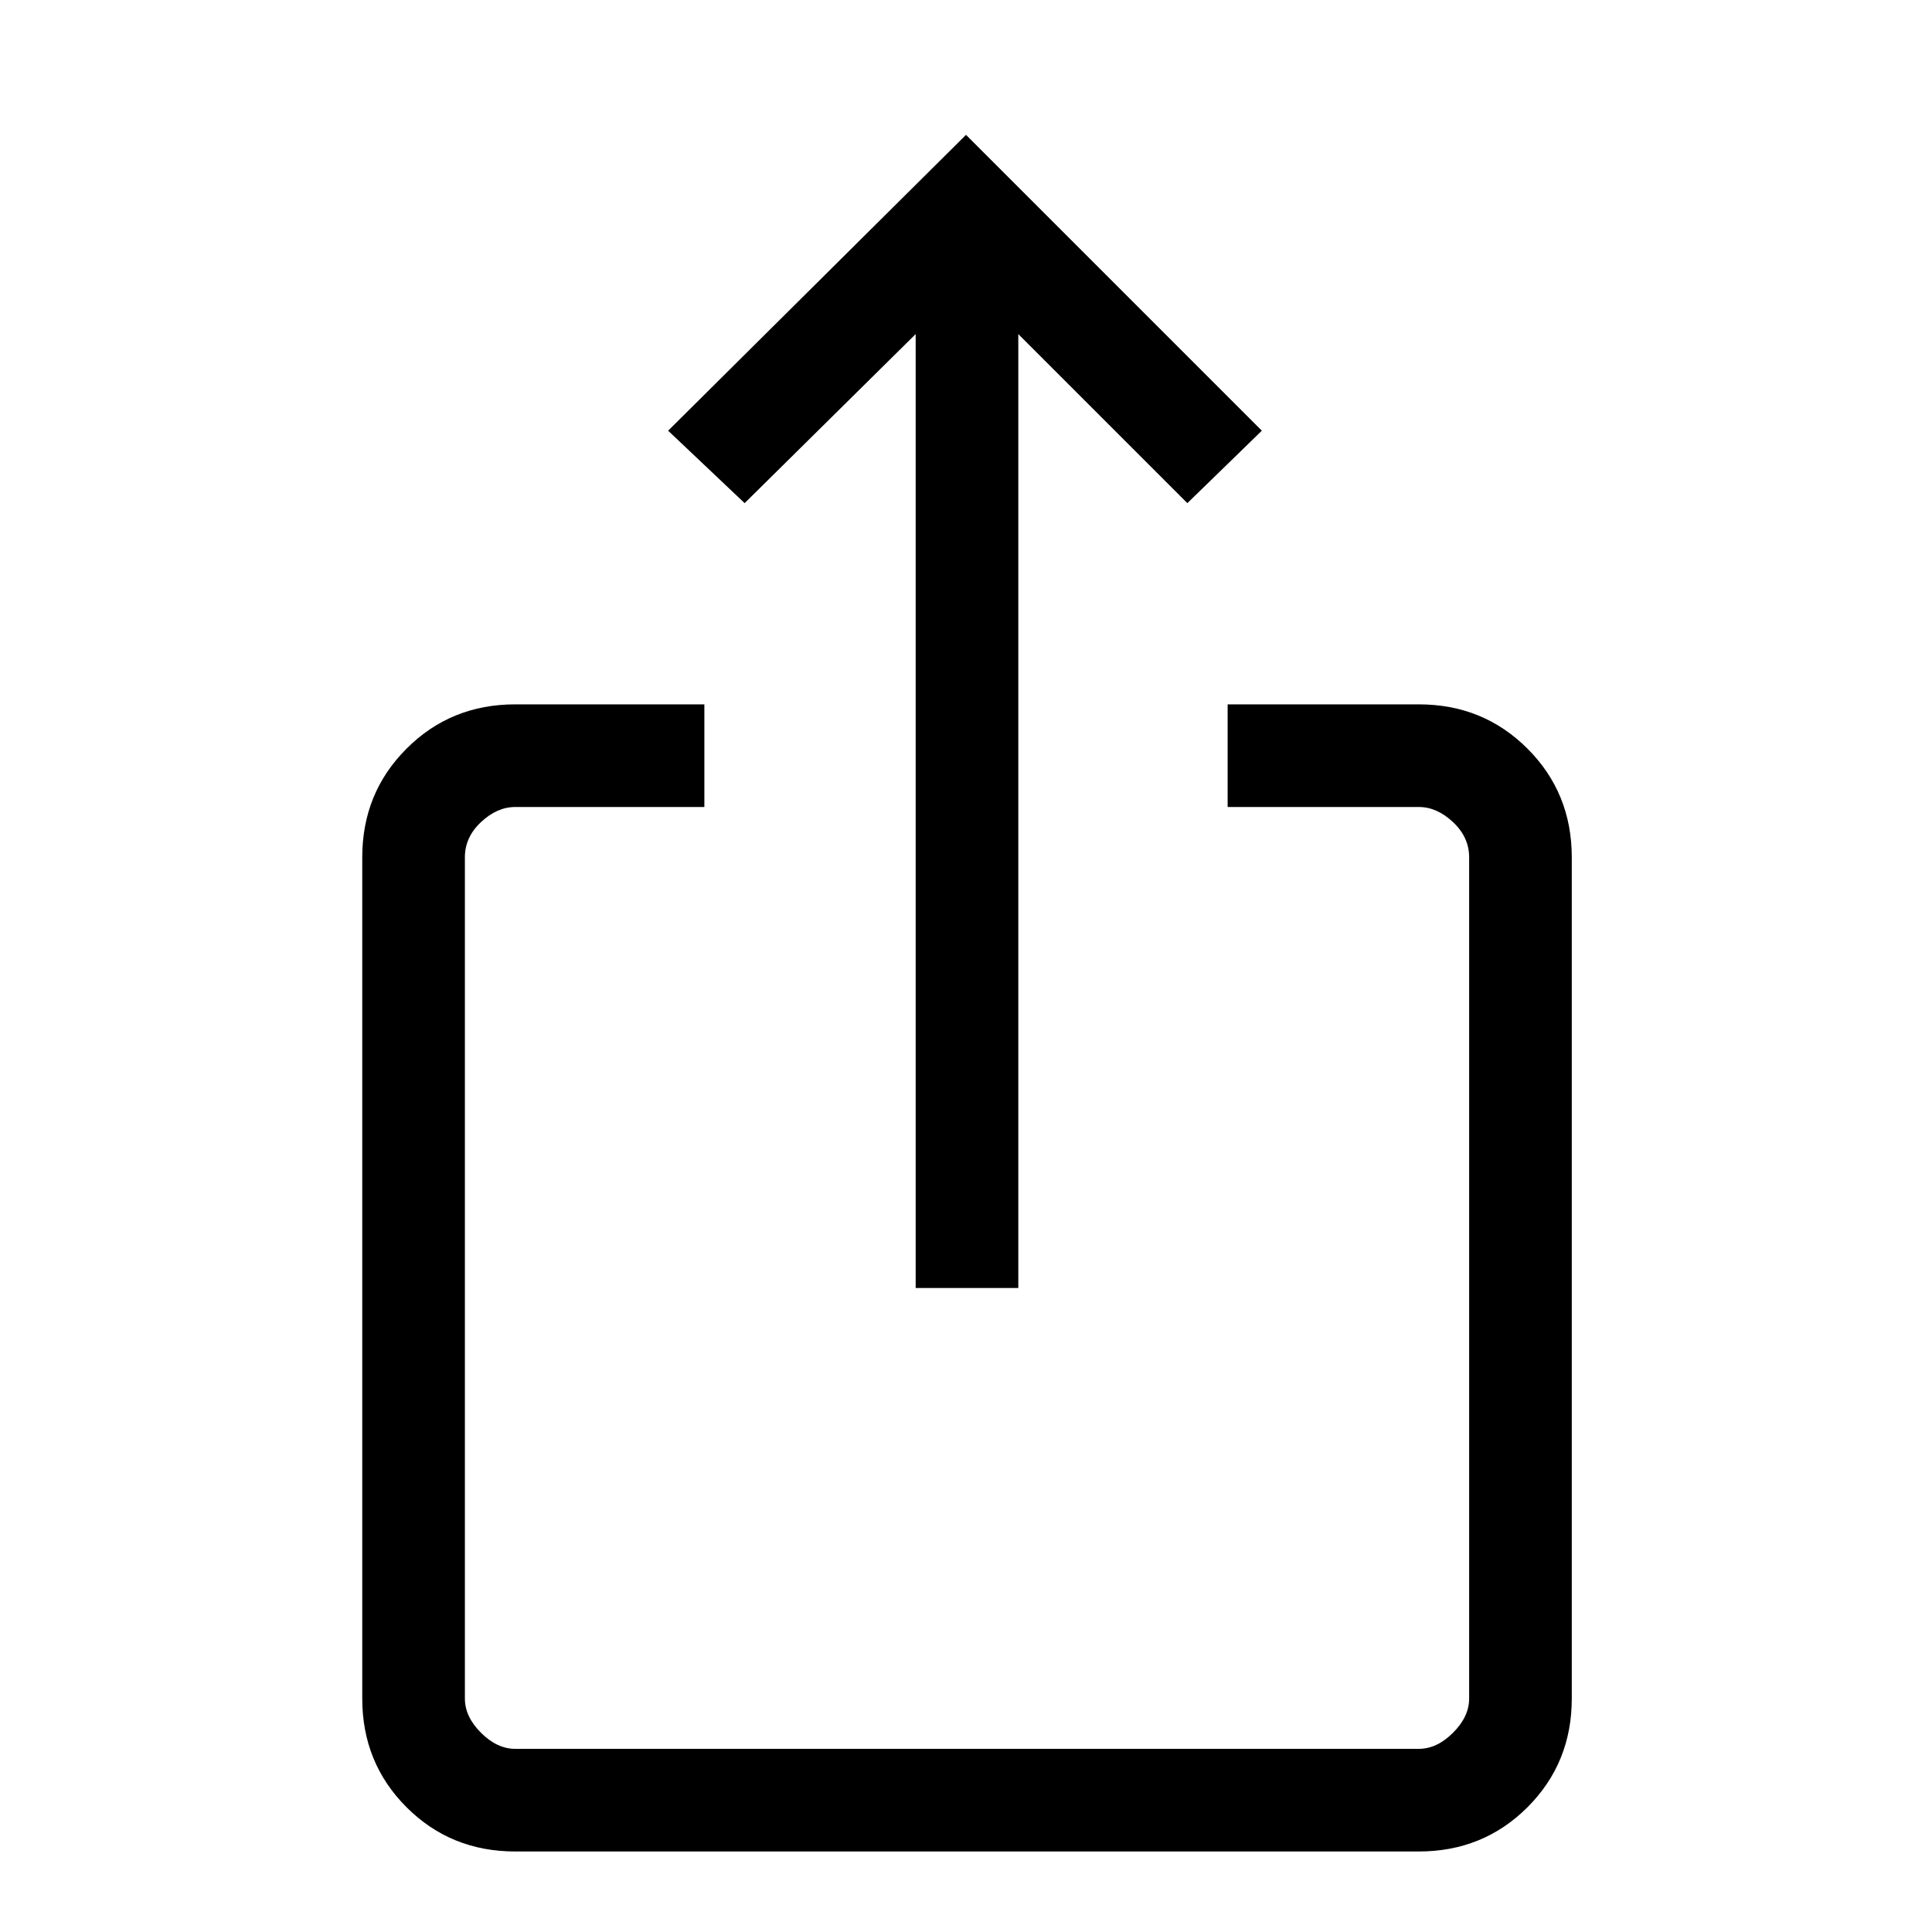 <svg xmlns="http://www.w3.org/2000/svg" height="40" width="40"><path d="M21.083 26.667H18.958V6.917L15.417 10.417L13.833 8.917L20 2.792L26.125 8.917L24.583 10.417L21.083 6.917ZM14.583 16.708H10.667Q10.292 16.708 9.958 17.021Q9.625 17.333 9.625 17.75V35.167Q9.625 35.542 9.958 35.875Q10.292 36.208 10.667 36.208H29.375Q29.75 36.208 30.083 35.875Q30.417 35.542 30.417 35.167V17.75Q30.417 17.333 30.083 17.021Q29.75 16.708 29.375 16.708H25.417V14.583H29.375Q30.708 14.583 31.625 15.5Q32.542 16.417 32.542 17.75V35.167Q32.542 36.5 31.625 37.417Q30.708 38.333 29.375 38.333H10.667Q9.333 38.333 8.417 37.417Q7.5 36.5 7.5 35.167V17.75Q7.5 16.417 8.417 15.5Q9.333 14.583 10.667 14.583H14.583Z"/></svg>